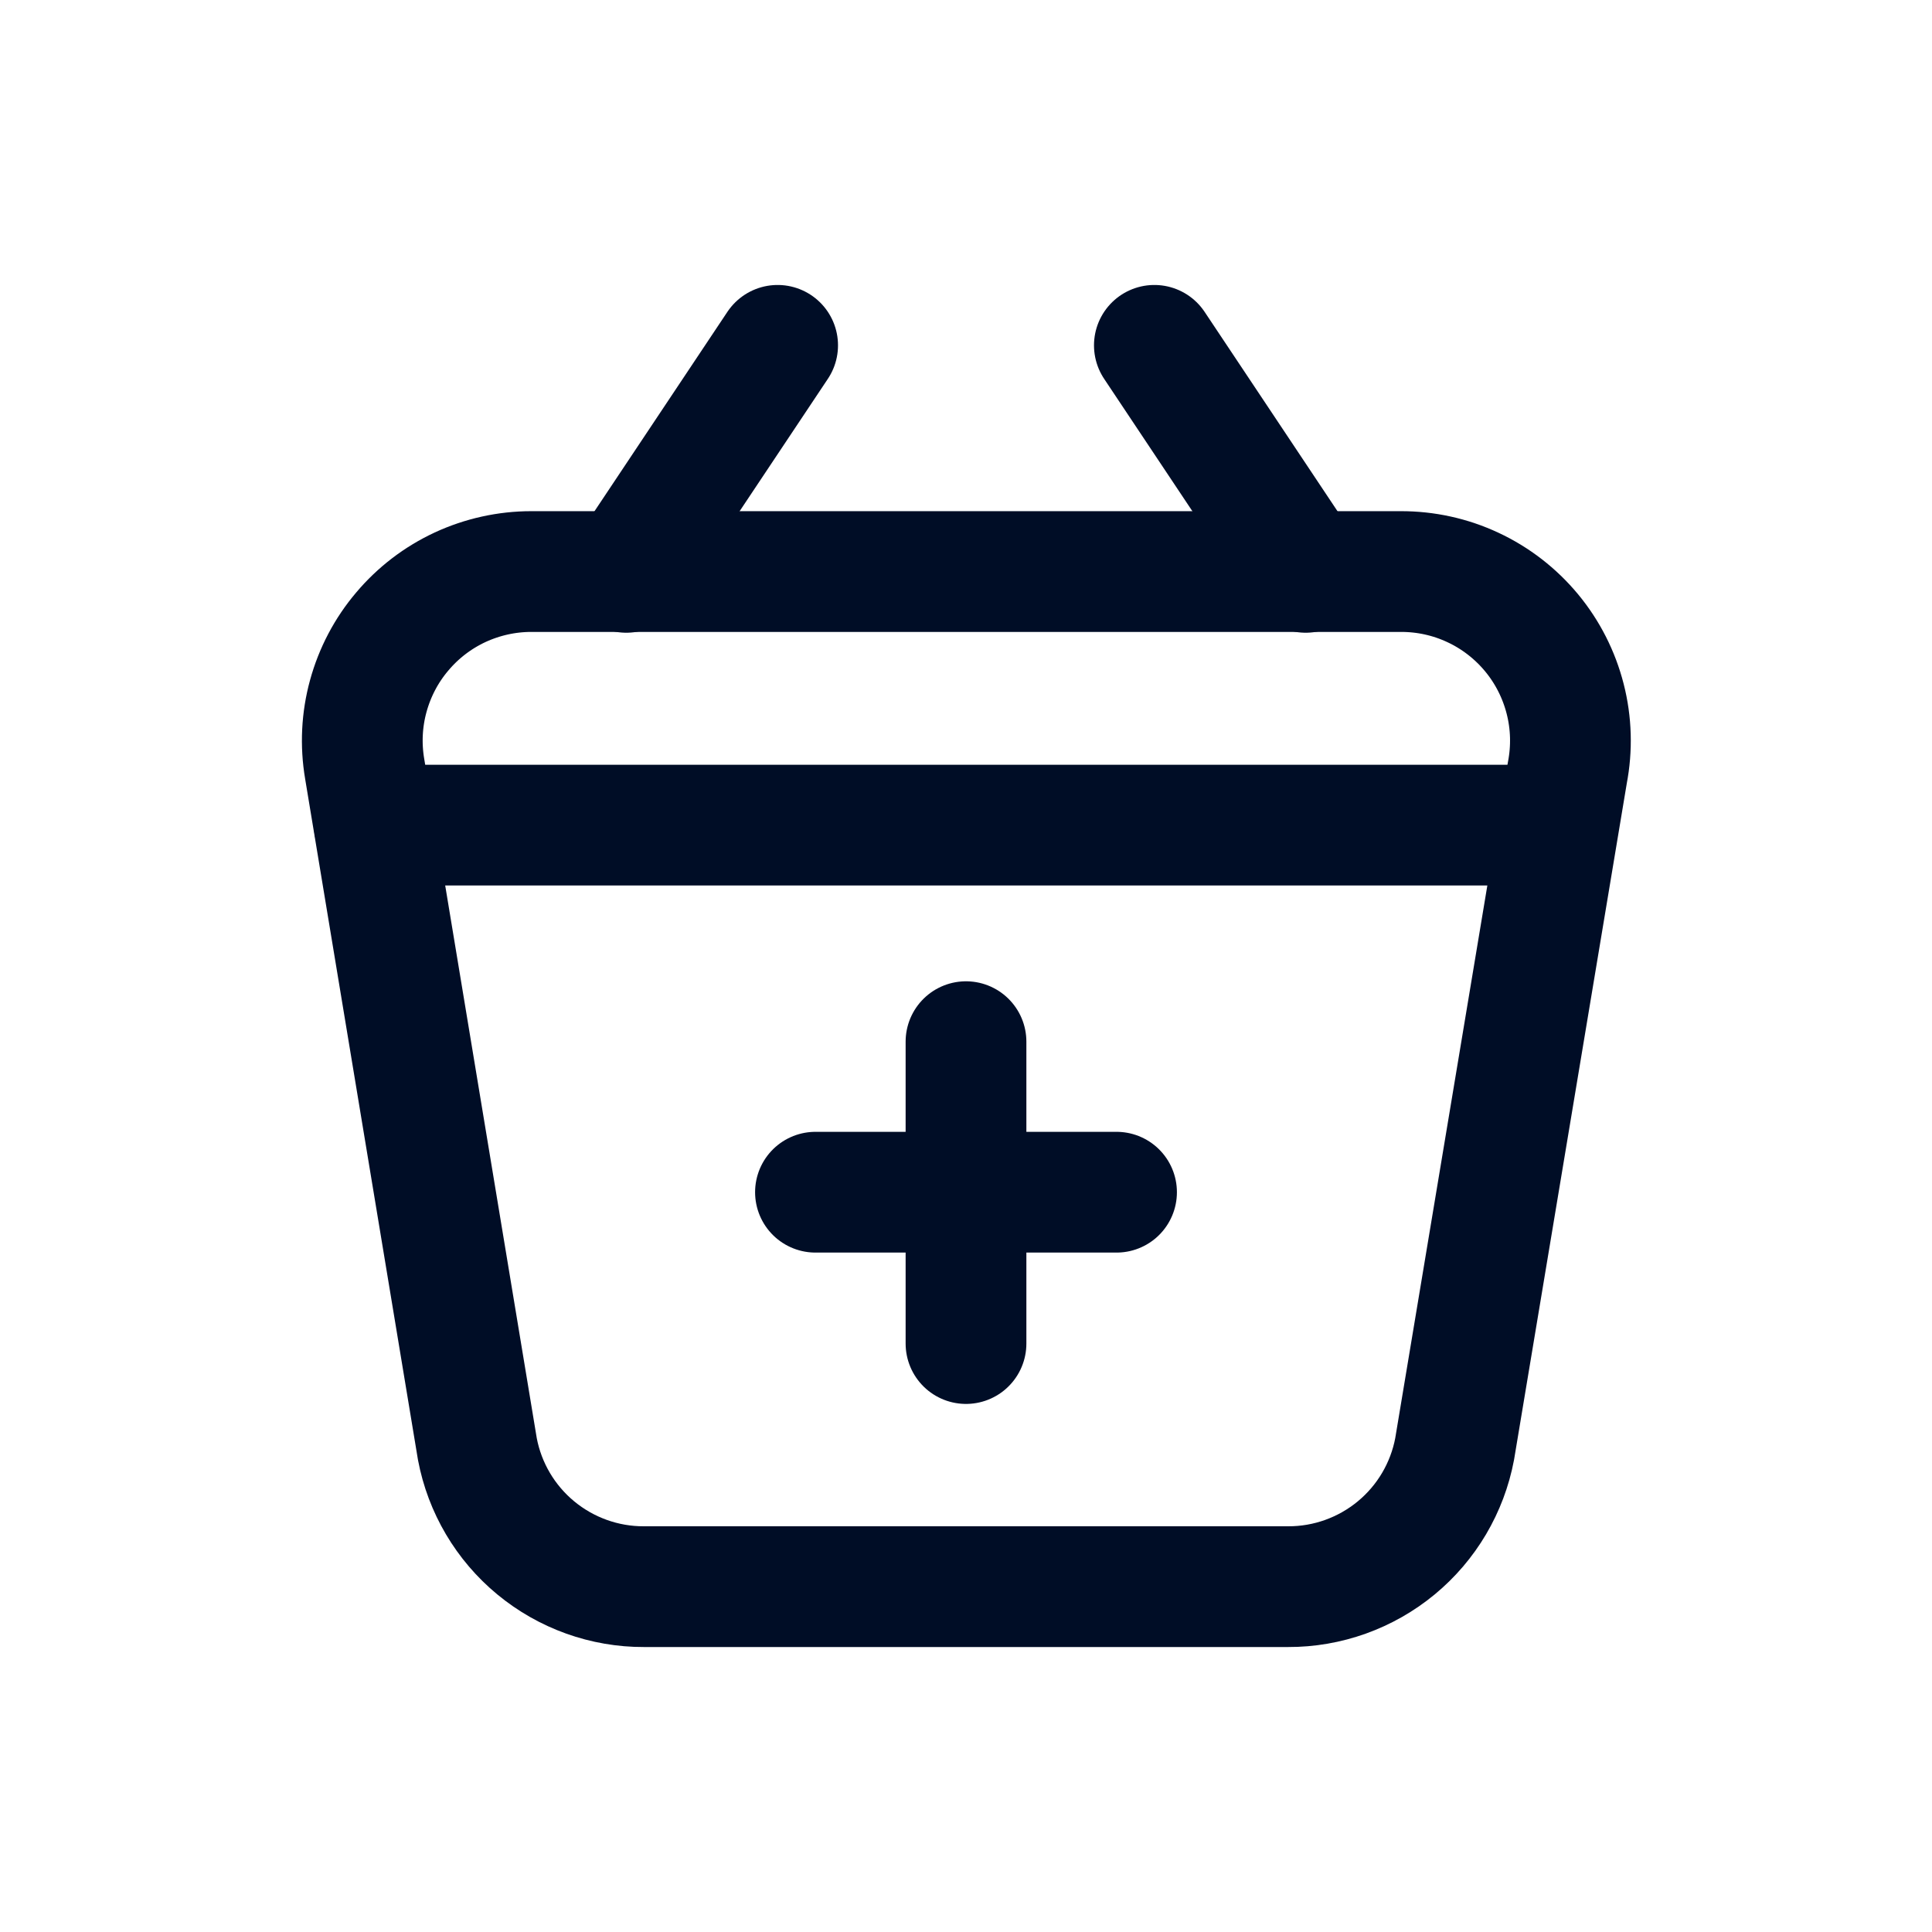 <svg
  width="24"
  height="24"
  viewBox="0 0 24 24"
  fill="none"
  xmlns="http://www.w3.org/2000/svg"
>
  <path
    d="M4.53 9.55L5.93 18C6.021 18.482 6.278 18.917 6.656 19.229C7.034 19.541 7.51 19.712 8 19.71H16C16.49 19.712 16.966 19.541 17.344 19.229C17.722 18.917 17.979 18.482 18.07 18L19.47 9.6C19.529 9.295 19.52 8.981 19.443 8.681C19.366 8.38 19.224 8.1 19.026 7.861C18.828 7.622 18.579 7.429 18.298 7.298C18.017 7.166 17.71 7.099 17.4 7.1H6.6C6.295 7.1 5.993 7.167 5.716 7.295C5.439 7.424 5.194 7.611 4.997 7.845C4.799 8.078 4.656 8.351 4.575 8.646C4.494 8.94 4.479 9.249 4.53 9.55Z"
    stroke="#000D26"
    stroke-width="1.5"
    stroke-linecap="round"
    stroke-linejoin="round"
  />
  <path
    d="M4.65 10.25H19.28"
    stroke="#000D26"
    stroke-width="1.5"
    stroke-linecap="round"
    stroke-linejoin="round"
  />
  <path
    d="M7.78 7.11L9.66 4.29"
    stroke="#000D26"
    stroke-width="1.5"
    stroke-linecap="round"
    stroke-linejoin="round"
  />
  <path
    d="M16.22 7.11L14.34 4.29"
    stroke="#000D26"
    stroke-width="1.5"
    stroke-linecap="round"
    stroke-linejoin="round"
  />
  <path
    d="M12 12.94V16.69"
    stroke="#000D26"
    stroke-width="1.5"
    stroke-linecap="round"
    stroke-linejoin="round"
  />
  <path
    d="M13.87 14.81H10.13"
    stroke="#000D26"
    stroke-width="1.5"
    stroke-linecap="round"
    stroke-linejoin="round"
  />
</svg>
